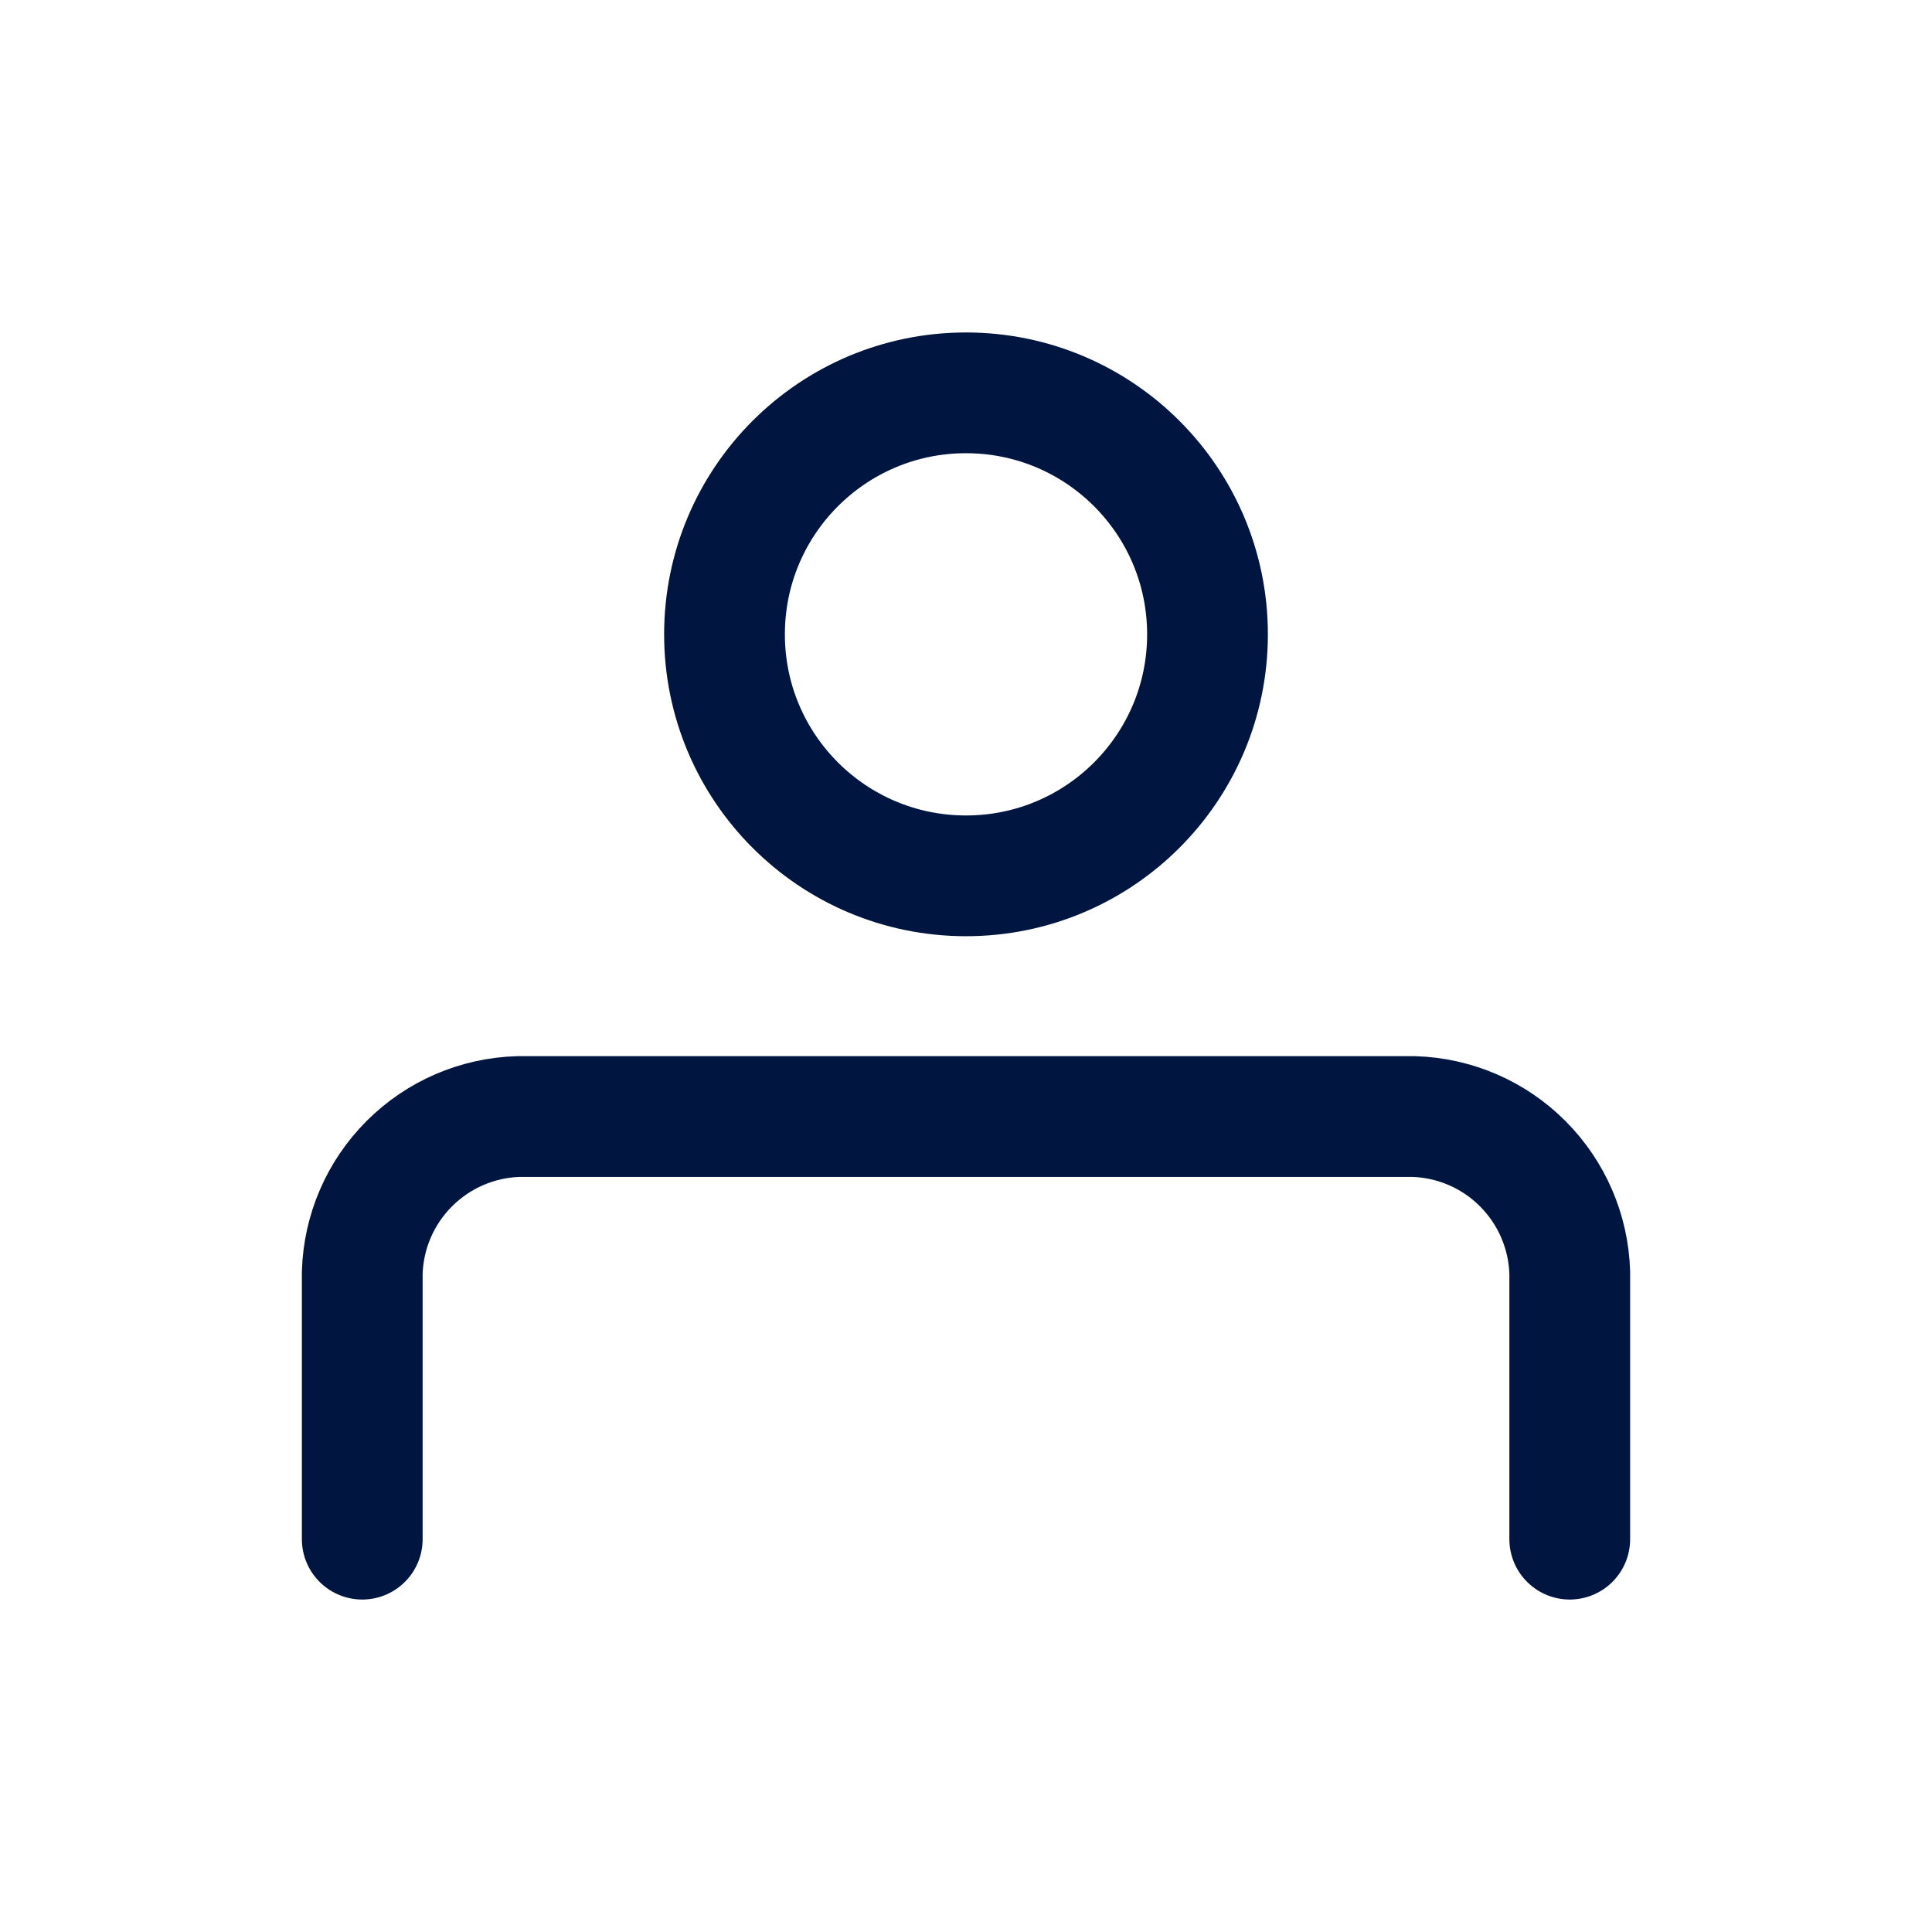 <svg width="24" height="24" viewBox="0 0 24 24" fill="none" xmlns="http://www.w3.org/2000/svg">
<g id="User-3">
<path id="Vector" d="M12 10.88C13.657 10.88 15 9.537 15 7.88C15 6.223 13.657 4.88 12 4.88C10.343 4.88 9 6.223 9 7.88C9 9.537 10.343 10.88 12 10.88Z" stroke="#00153F" stroke-width="1.5" stroke-linecap="round" stroke-linejoin="round"/>
<path id="Vector_2" d="M4.5 19.12V15.81C4.515 15.3 4.724 14.816 5.085 14.455C5.446 14.094 5.93 13.885 6.44 13.87H17.56C18.07 13.885 18.555 14.094 18.915 14.455C19.276 14.816 19.485 15.3 19.5 15.81V19.12" stroke="#00153F" stroke-width="1.5" stroke-linecap="round" stroke-linejoin="round"/>
</g>
</svg>
